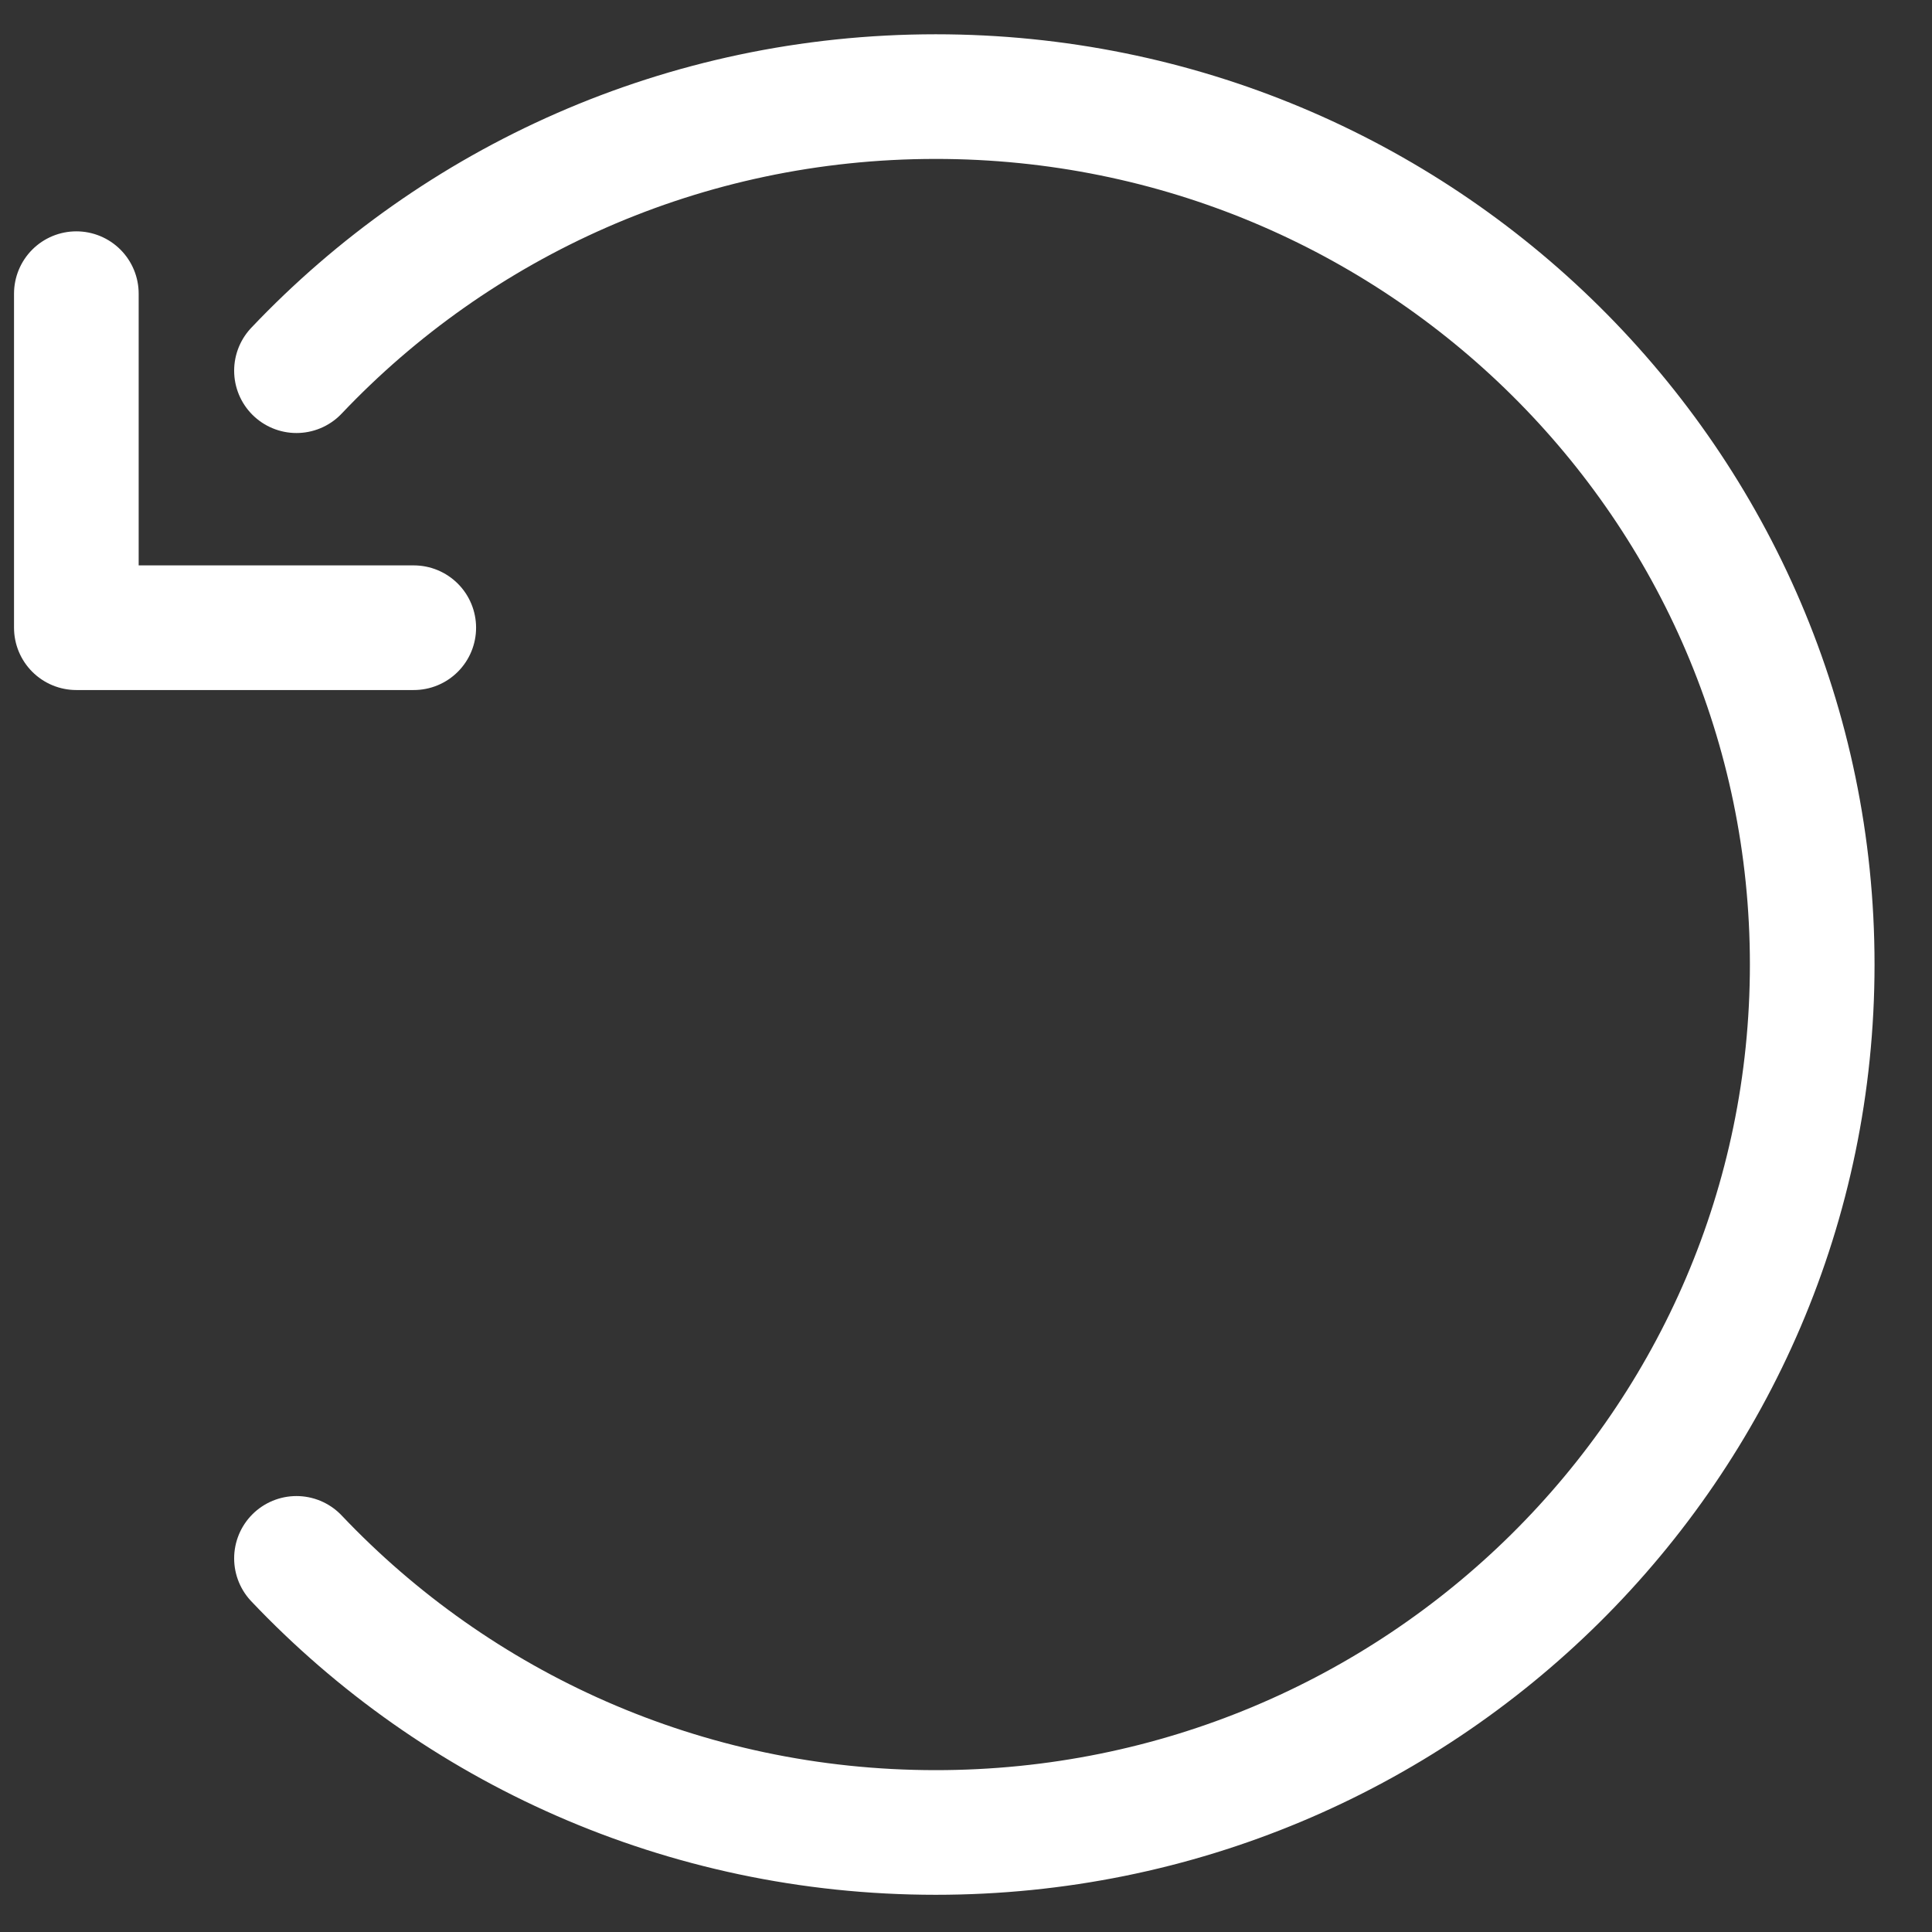 <svg width="31" height="31" viewBox="0 0 31 31" fill="none" xmlns="http://www.w3.org/2000/svg">
<rect x="0" y="0" width="31" height="31" fill="#333333" stroke="none"/>
<path d="M4.757 5.948C7.323 3.241 10.969 1.55 15.014 1.55C22.782 1.55 29.078 7.785 29.078 15.476C29.078 23.168 22.782 29.403 15.014 29.403C10.969 29.403 7.323 27.712 4.757 25.005M6.639 10.072L1.225 10.072L1.225 4.712" stroke="white" stroke-width="2" stroke-linecap="round" stroke-linejoin="round"/>
</svg>
